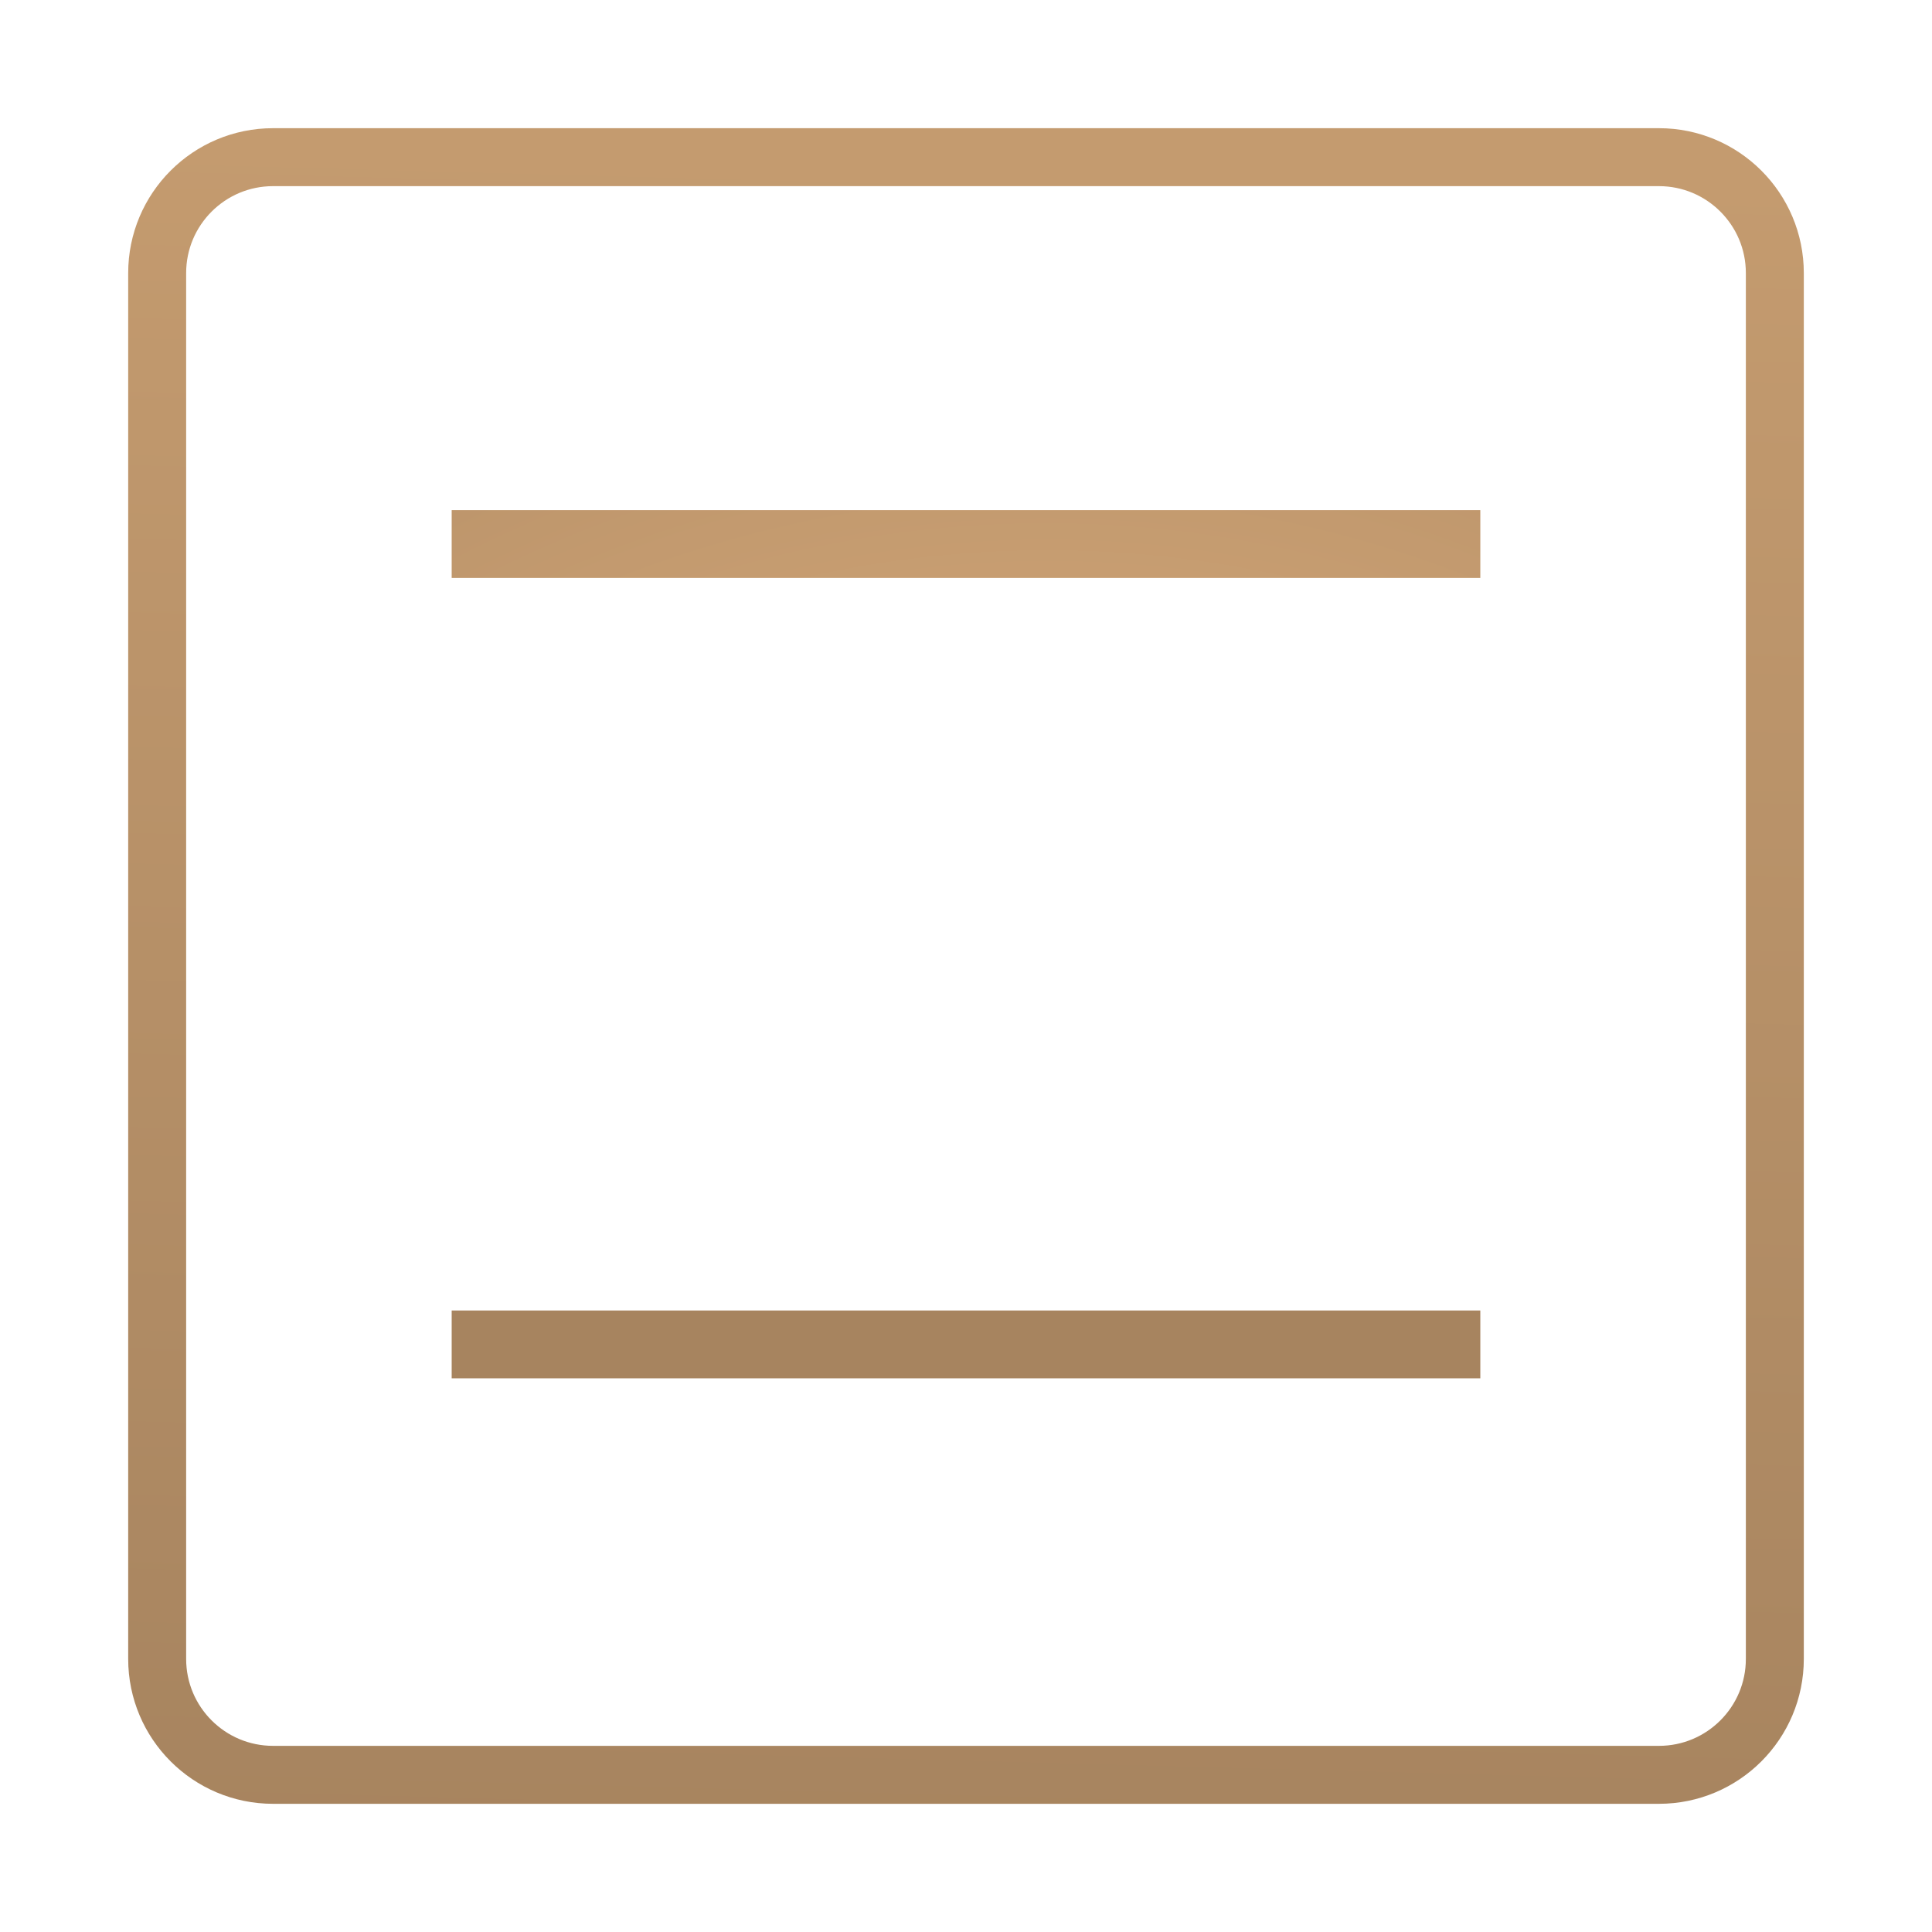 <?xml version="1.0"?>
<svg version="1.1" xmlns="http://www.w3.org/2000/svg" xmlns:xlink="http://www.w3.org/1999/xlink" width="200" height="200">
    <desc iVinci="yes" version="4.6" gridStep="20" showGrid="no" snapToGrid="no" codePlatform="0"/>
    <g id="Layer1" name="Layer 2" opacity="1">
        <g id="Shape1">
            <desc shapeID="1" type="0" basicInfo-basicType="2" basicInfo-roundedRectRadius="12" basicInfo-polygonSides="6" basicInfo-starPoints="5" bounding="rect(-83.73,-83.73,167.461,167.461)" text="" font-familyName="디자인하우스 OTF" font-pixelSize="86" font-bold="0" font-underline="0" font-alignment="1" strokeStyle="0" markerStart="0" markerEnd="0" shadowEnabled="0" shadowOffsetX="0" shadowOffsetY="2" shadowBlur="4" shadowOpacity="160" blurEnabled="0" blurRadius="4" transform="matrix(1,0,0,1,100,100)" pers-center="0,0" pers-size="0,0" pers-start="0,0" pers-end="0,0" locked="0" mesh="" flag=""/>
            <path id="shapePath1" d="M16.27,28.27 C16.27,21.642 21.642,16.27 28.27,16.27 L171.73,16.27 C178.358,16.27 183.73,21.642 183.73,28.27 L183.73,171.73 C183.73,178.358 178.358,183.73 171.73,183.73 L28.27,183.73 C21.642,183.73 16.27,178.358 16.27,171.73 L16.27,28.27 Z" style="stroke:url(#linearGradientStroke1);stroke-width:6;stroke-linejoin:miter;stroke-miterlimit:2;stroke-linecap:round;fill:none;"/><defs><linearGradient id="linearGradientStroke1" gradientUnits="userSpaceOnUse" x1="97.648" y1="191.257" x2="102.352" y2="16.27"><stop offset="0" stop-color="#a7845f" stop-opacity="1"/><stop offset="1" stop-color="#c49b6f" stop-opacity="1"/></linearGradient></defs>
        </g>
        <g id="Shape2">
            <desc shapeID="2" type="0" basicInfo-basicType="1" basicInfo-roundedRectRadius="12" basicInfo-polygonSides="6" basicInfo-starPoints="5" bounding="rect(-49.999,-2.892,99.999,5.784)" text="" font-familyName="Helvetica" font-pixelSize="20" font-bold="0" font-underline="0" font-alignment="1" strokeStyle="0" markerStart="0" markerEnd="0" shadowEnabled="0" shadowOffsetX="0" shadowOffsetY="2" shadowBlur="4" shadowOpacity="160" blurEnabled="0" blurRadius="4" transform="matrix(1.065,0,0,1.214,100,139.172)" pers-center="0,0" pers-size="0,0" pers-start="0,0" pers-end="0,0" locked="0" mesh="" flag=""/>
            <path id="shapePath2" d="M46.758,135.662 L153.242,135.662 L153.242,142.682 L46.758,142.682 L46.758,135.662 Z" style="stroke:none;fill-rule:evenodd;fill:url(#radialGradientFill2);fill-opacity:1;"/><defs><radialGradient id="radialGradientFill2" gradientUnits="userSpaceOnUse" cx="104.879" cy="-157.173" r="202.767" fx="112.923" fy="-205.106"><stop offset="0.114" stop-color="#e5b582" stop-opacity="1"/><stop offset="1" stop-color="#a7845f" stop-opacity="1"/></radialGradient></defs>
        </g>
        <g id="Shape3">
            <desc shapeID="3" type="0" basicInfo-basicType="1" basicInfo-roundedRectRadius="12" basicInfo-polygonSides="6" basicInfo-starPoints="5" bounding="rect(-49.999,-2.893,99.999,5.785)" text="" font-familyName="Helvetica" font-pixelSize="20" font-bold="0" font-underline="0" font-alignment="1" strokeStyle="0" markerStart="0" markerEnd="0" shadowEnabled="0" shadowOffsetX="0" shadowOffsetY="2" shadowBlur="4" shadowOpacity="160" blurEnabled="0" blurRadius="4" transform="matrix(1.065,0,0,1.214,100,56.317)" pers-center="0,0" pers-size="0,0" pers-start="0,0" pers-end="0,0" locked="0" mesh="" flag=""/>
            <path id="shapePath3" d="M46.758,52.807 L153.242,52.807 L153.242,59.828 L46.758,59.828 L46.758,52.807 Z" style="stroke:none;fill-rule:evenodd;fill:url(#radialGradientFill3);fill-opacity:1;"/><defs><radialGradient id="radialGradientFill3" gradientUnits="userSpaceOnUse" cx="104.879" cy="191.131" r="202.767" fx="112.923" fy="143.199"><stop offset="0.114" stop-color="#e5b582" stop-opacity="1"/><stop offset="1" stop-color="#a7845f" stop-opacity="1"/></radialGradient></defs>
        </g>
    </g>
</svg>

